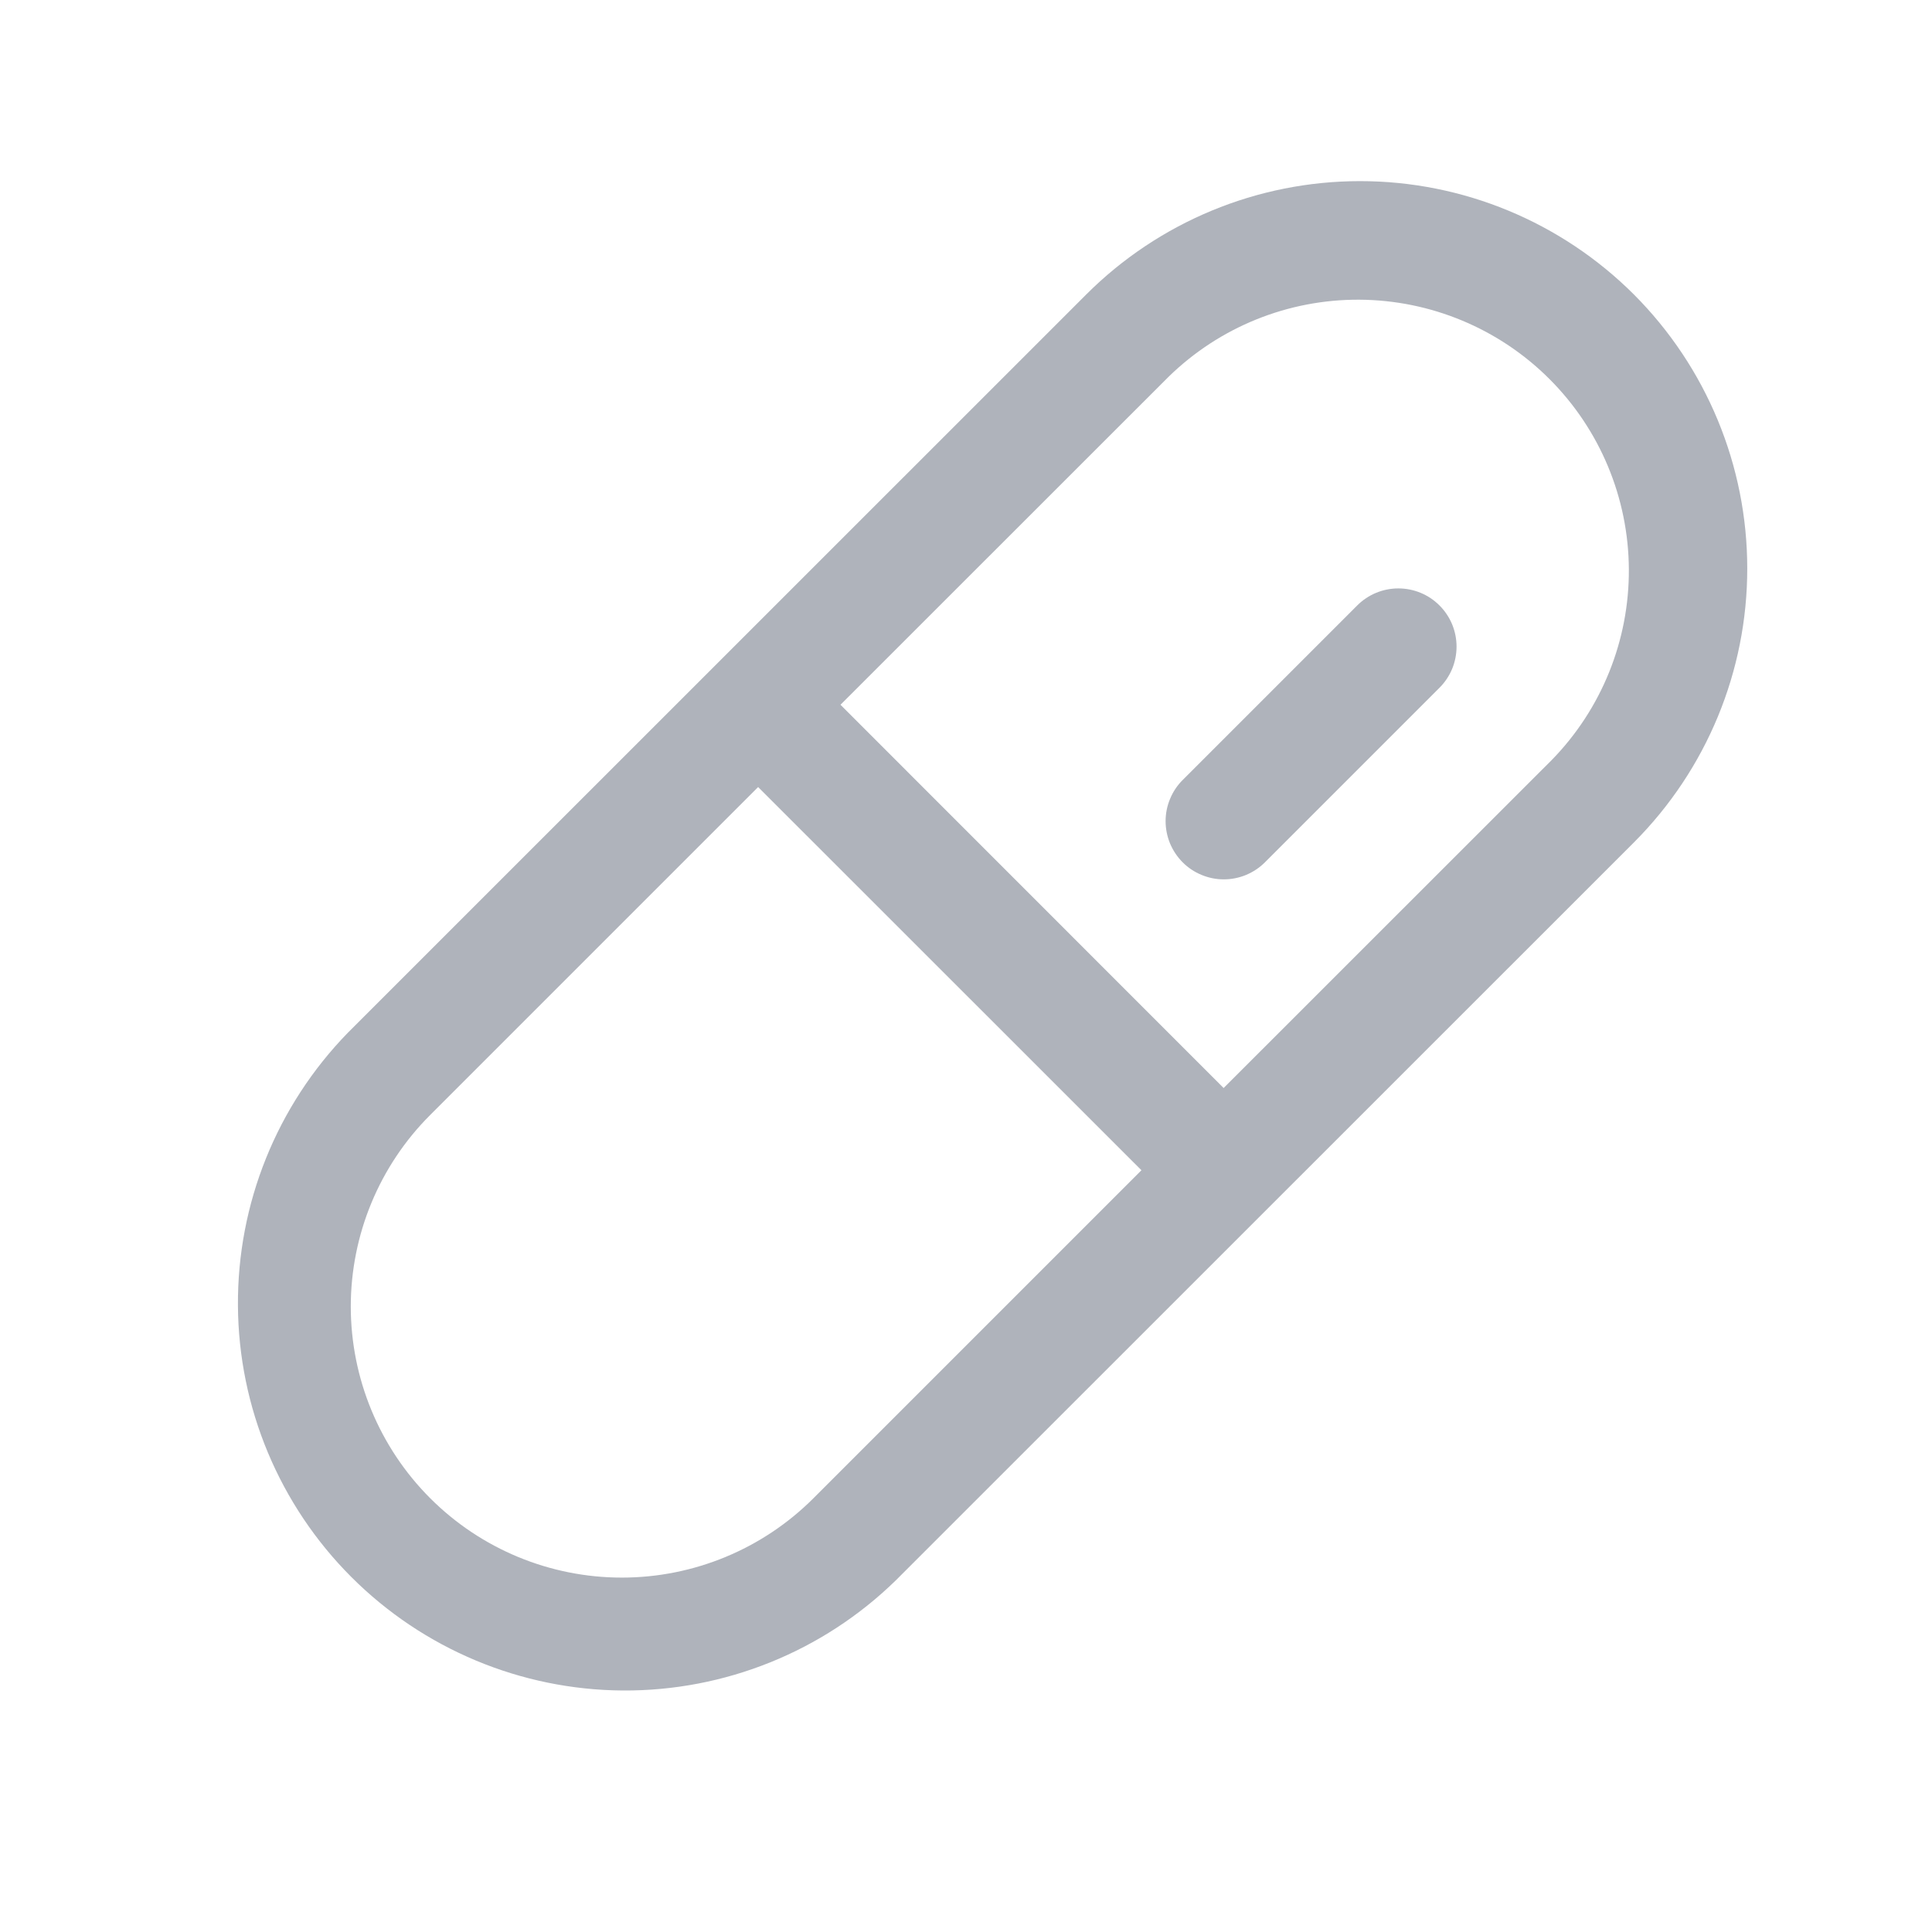 <svg width="32" height="32" viewBox="0 0 32 32" fill="none" xmlns="http://www.w3.org/2000/svg">
<path d="M27.064 4.879C25.86 3.676 24.229 3 22.527 3C20.825 3 19.193 3.676 17.99 4.879L5.762 17.105C4.584 18.314 3.93 19.937 3.941 21.625C3.951 23.312 4.627 24.928 5.82 26.121C7.013 27.314 8.629 27.989 10.316 28C12.004 28.01 13.628 27.356 14.836 26.177L27.065 13.951C28.266 12.747 28.941 11.116 28.94 9.415C28.94 7.714 28.265 6.083 27.064 4.879ZM13.474 24.815C12.632 25.657 11.49 26.13 10.3 26.13C9.109 26.13 7.967 25.657 7.126 24.816C6.284 23.974 5.811 22.832 5.81 21.642C5.81 20.451 6.283 19.309 7.125 18.468L12.557 13.036L18.906 19.383L13.474 24.815ZM25.701 12.589L20.267 18.021L13.921 11.673L19.354 6.242C20.199 5.416 21.335 4.957 22.517 4.964C23.698 4.971 24.829 5.443 25.664 6.278C26.5 7.114 26.972 8.245 26.979 9.426C26.986 10.607 26.527 11.744 25.701 12.589ZM23.842 10.028C23.932 10.117 24.003 10.224 24.052 10.341C24.1 10.458 24.125 10.583 24.125 10.71C24.125 10.836 24.1 10.962 24.052 11.079C24.003 11.196 23.932 11.302 23.842 11.392L20.951 14.283C20.862 14.372 20.755 14.443 20.638 14.492C20.521 14.54 20.396 14.565 20.27 14.565C20.143 14.565 20.018 14.54 19.901 14.491C19.784 14.443 19.677 14.372 19.588 14.282C19.499 14.193 19.428 14.086 19.379 13.969C19.331 13.852 19.306 13.727 19.306 13.6C19.306 13.474 19.331 13.348 19.38 13.232C19.428 13.115 19.499 13.008 19.589 12.919L22.48 10.028C22.661 9.847 22.906 9.746 23.161 9.746C23.417 9.746 23.662 9.847 23.842 10.028Z" fill="#AFB3BB"/>
</svg>
